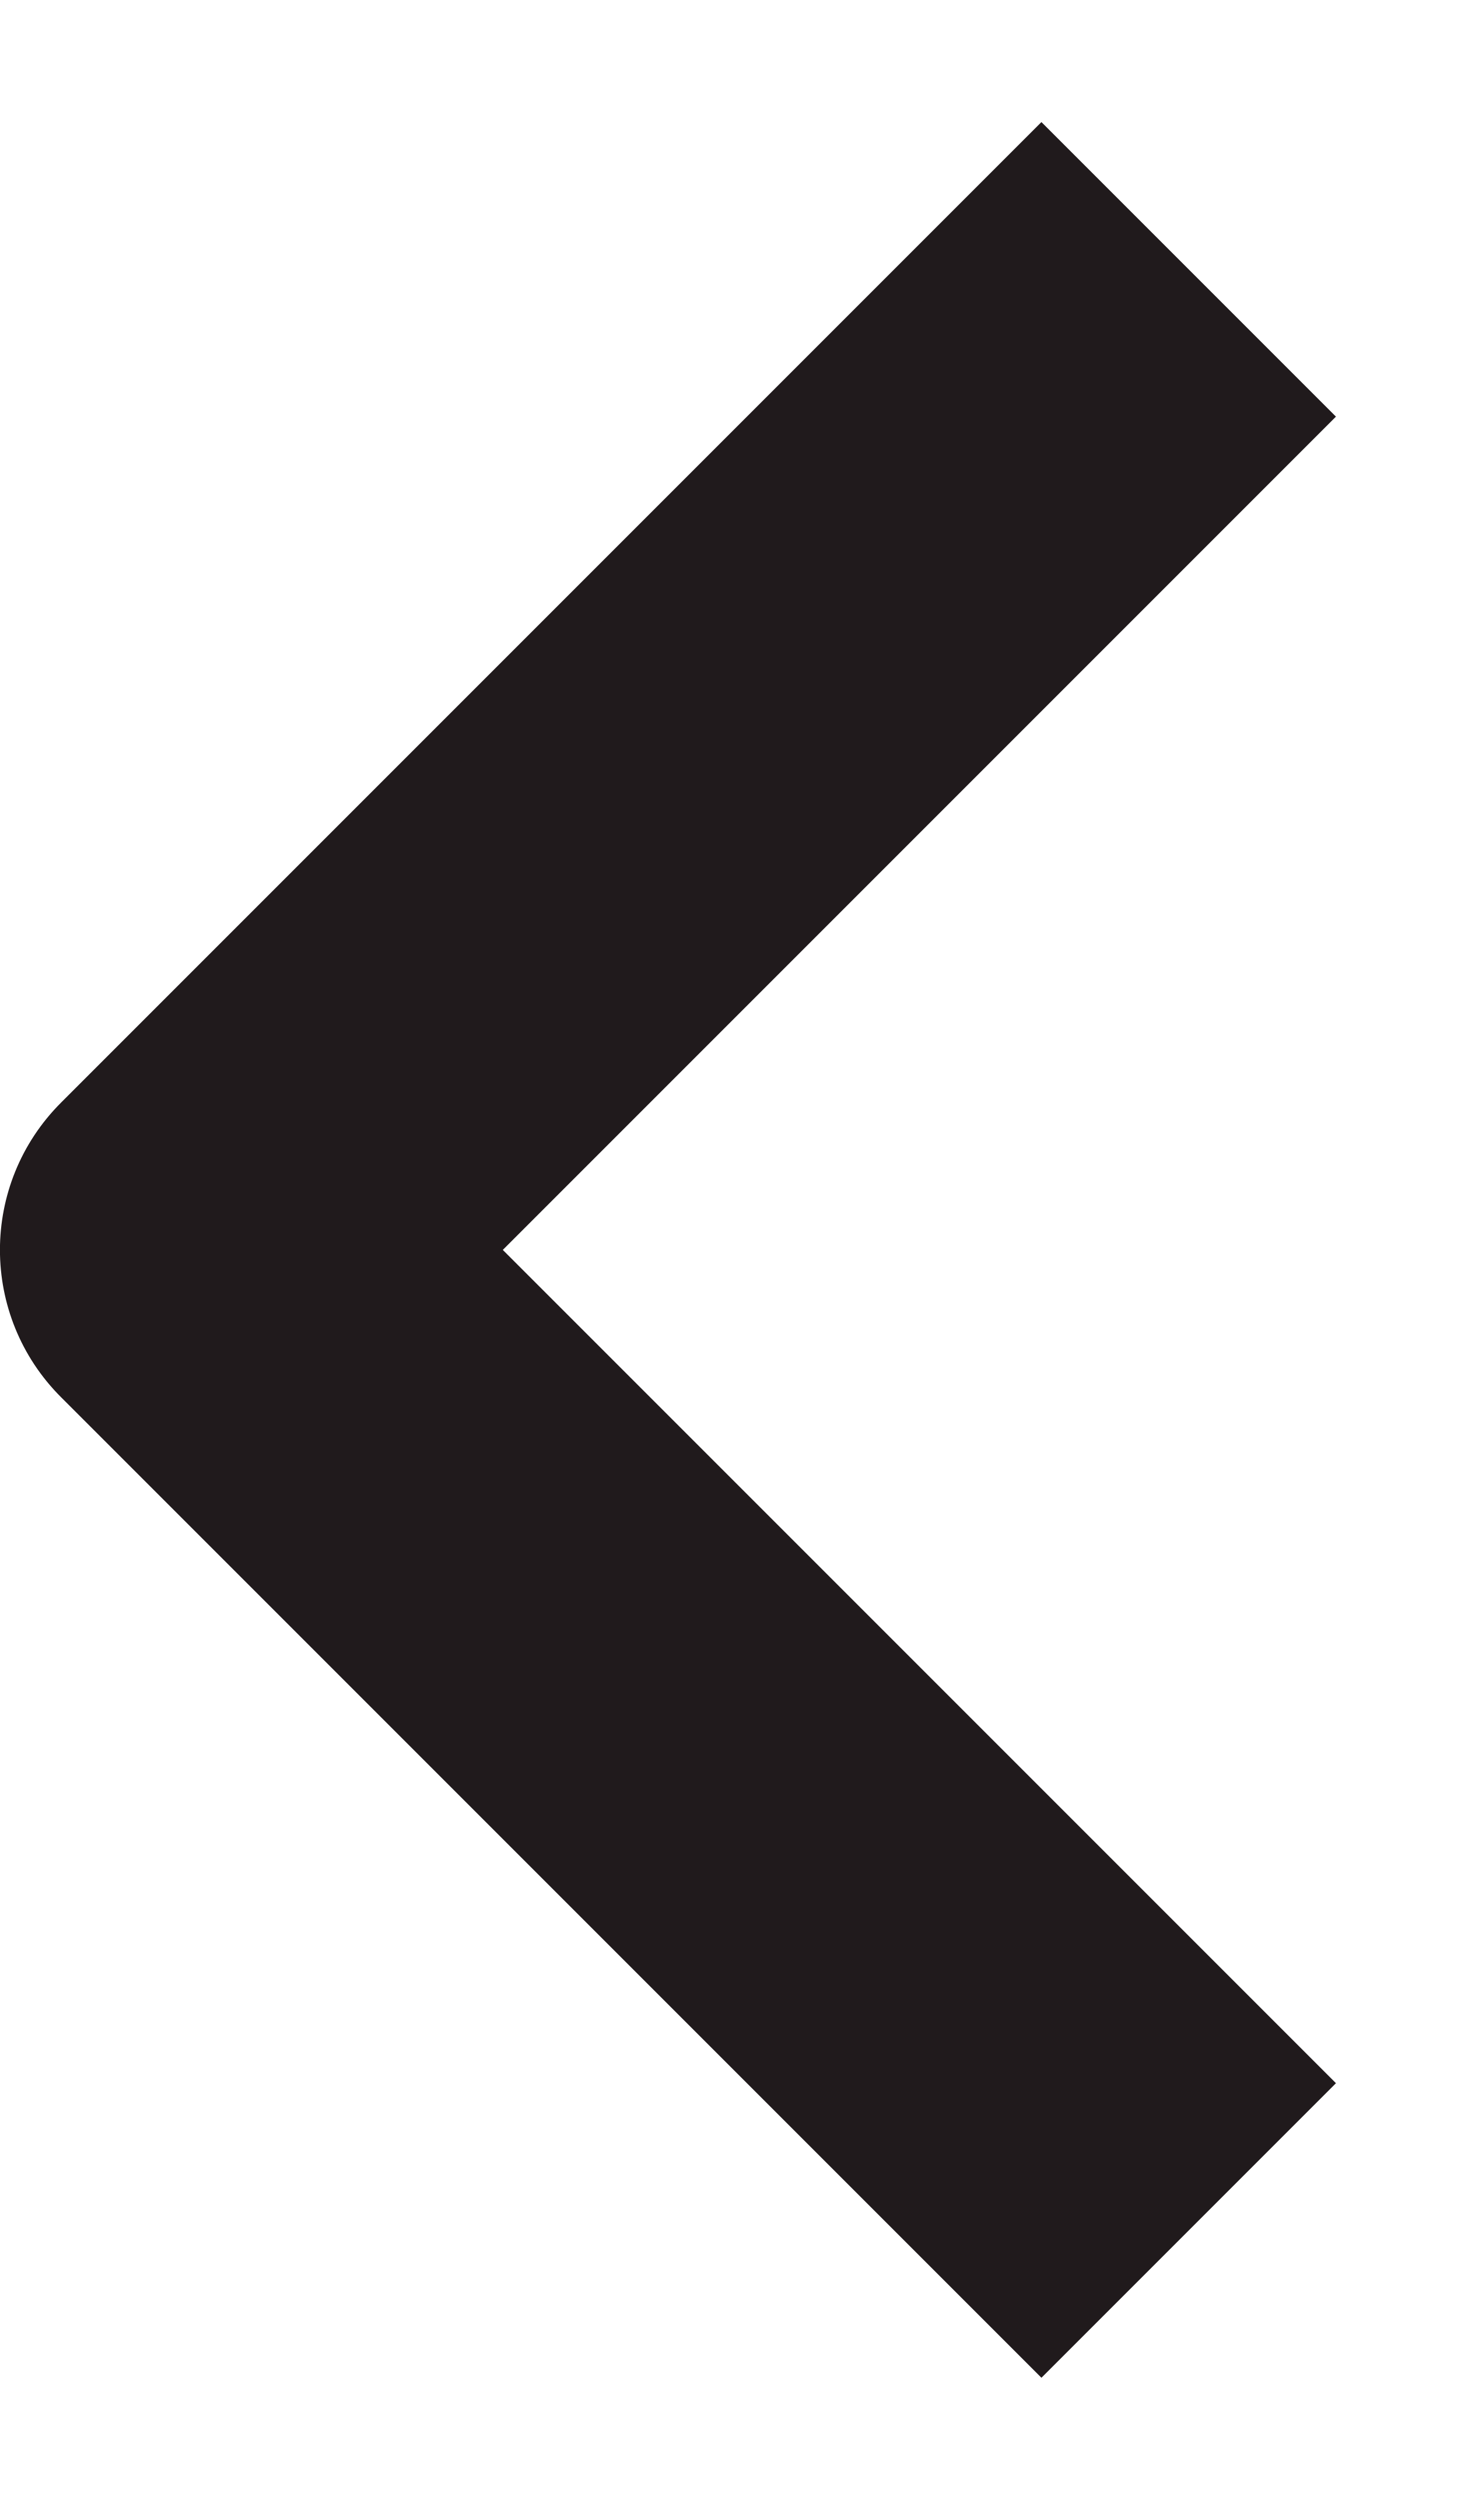 <svg width="7" height="12" viewBox="0 0 7 12" fill="none" xmlns="http://www.w3.org/2000/svg">
<path d="M5 11.414L0.293 6.707C-0.098 6.316 -0.098 5.684 0.293 5.293L5 0.586L6.414 2L2.414 6L6.414 10L5 11.414Z" fill="#201A1C"/>
</svg>
